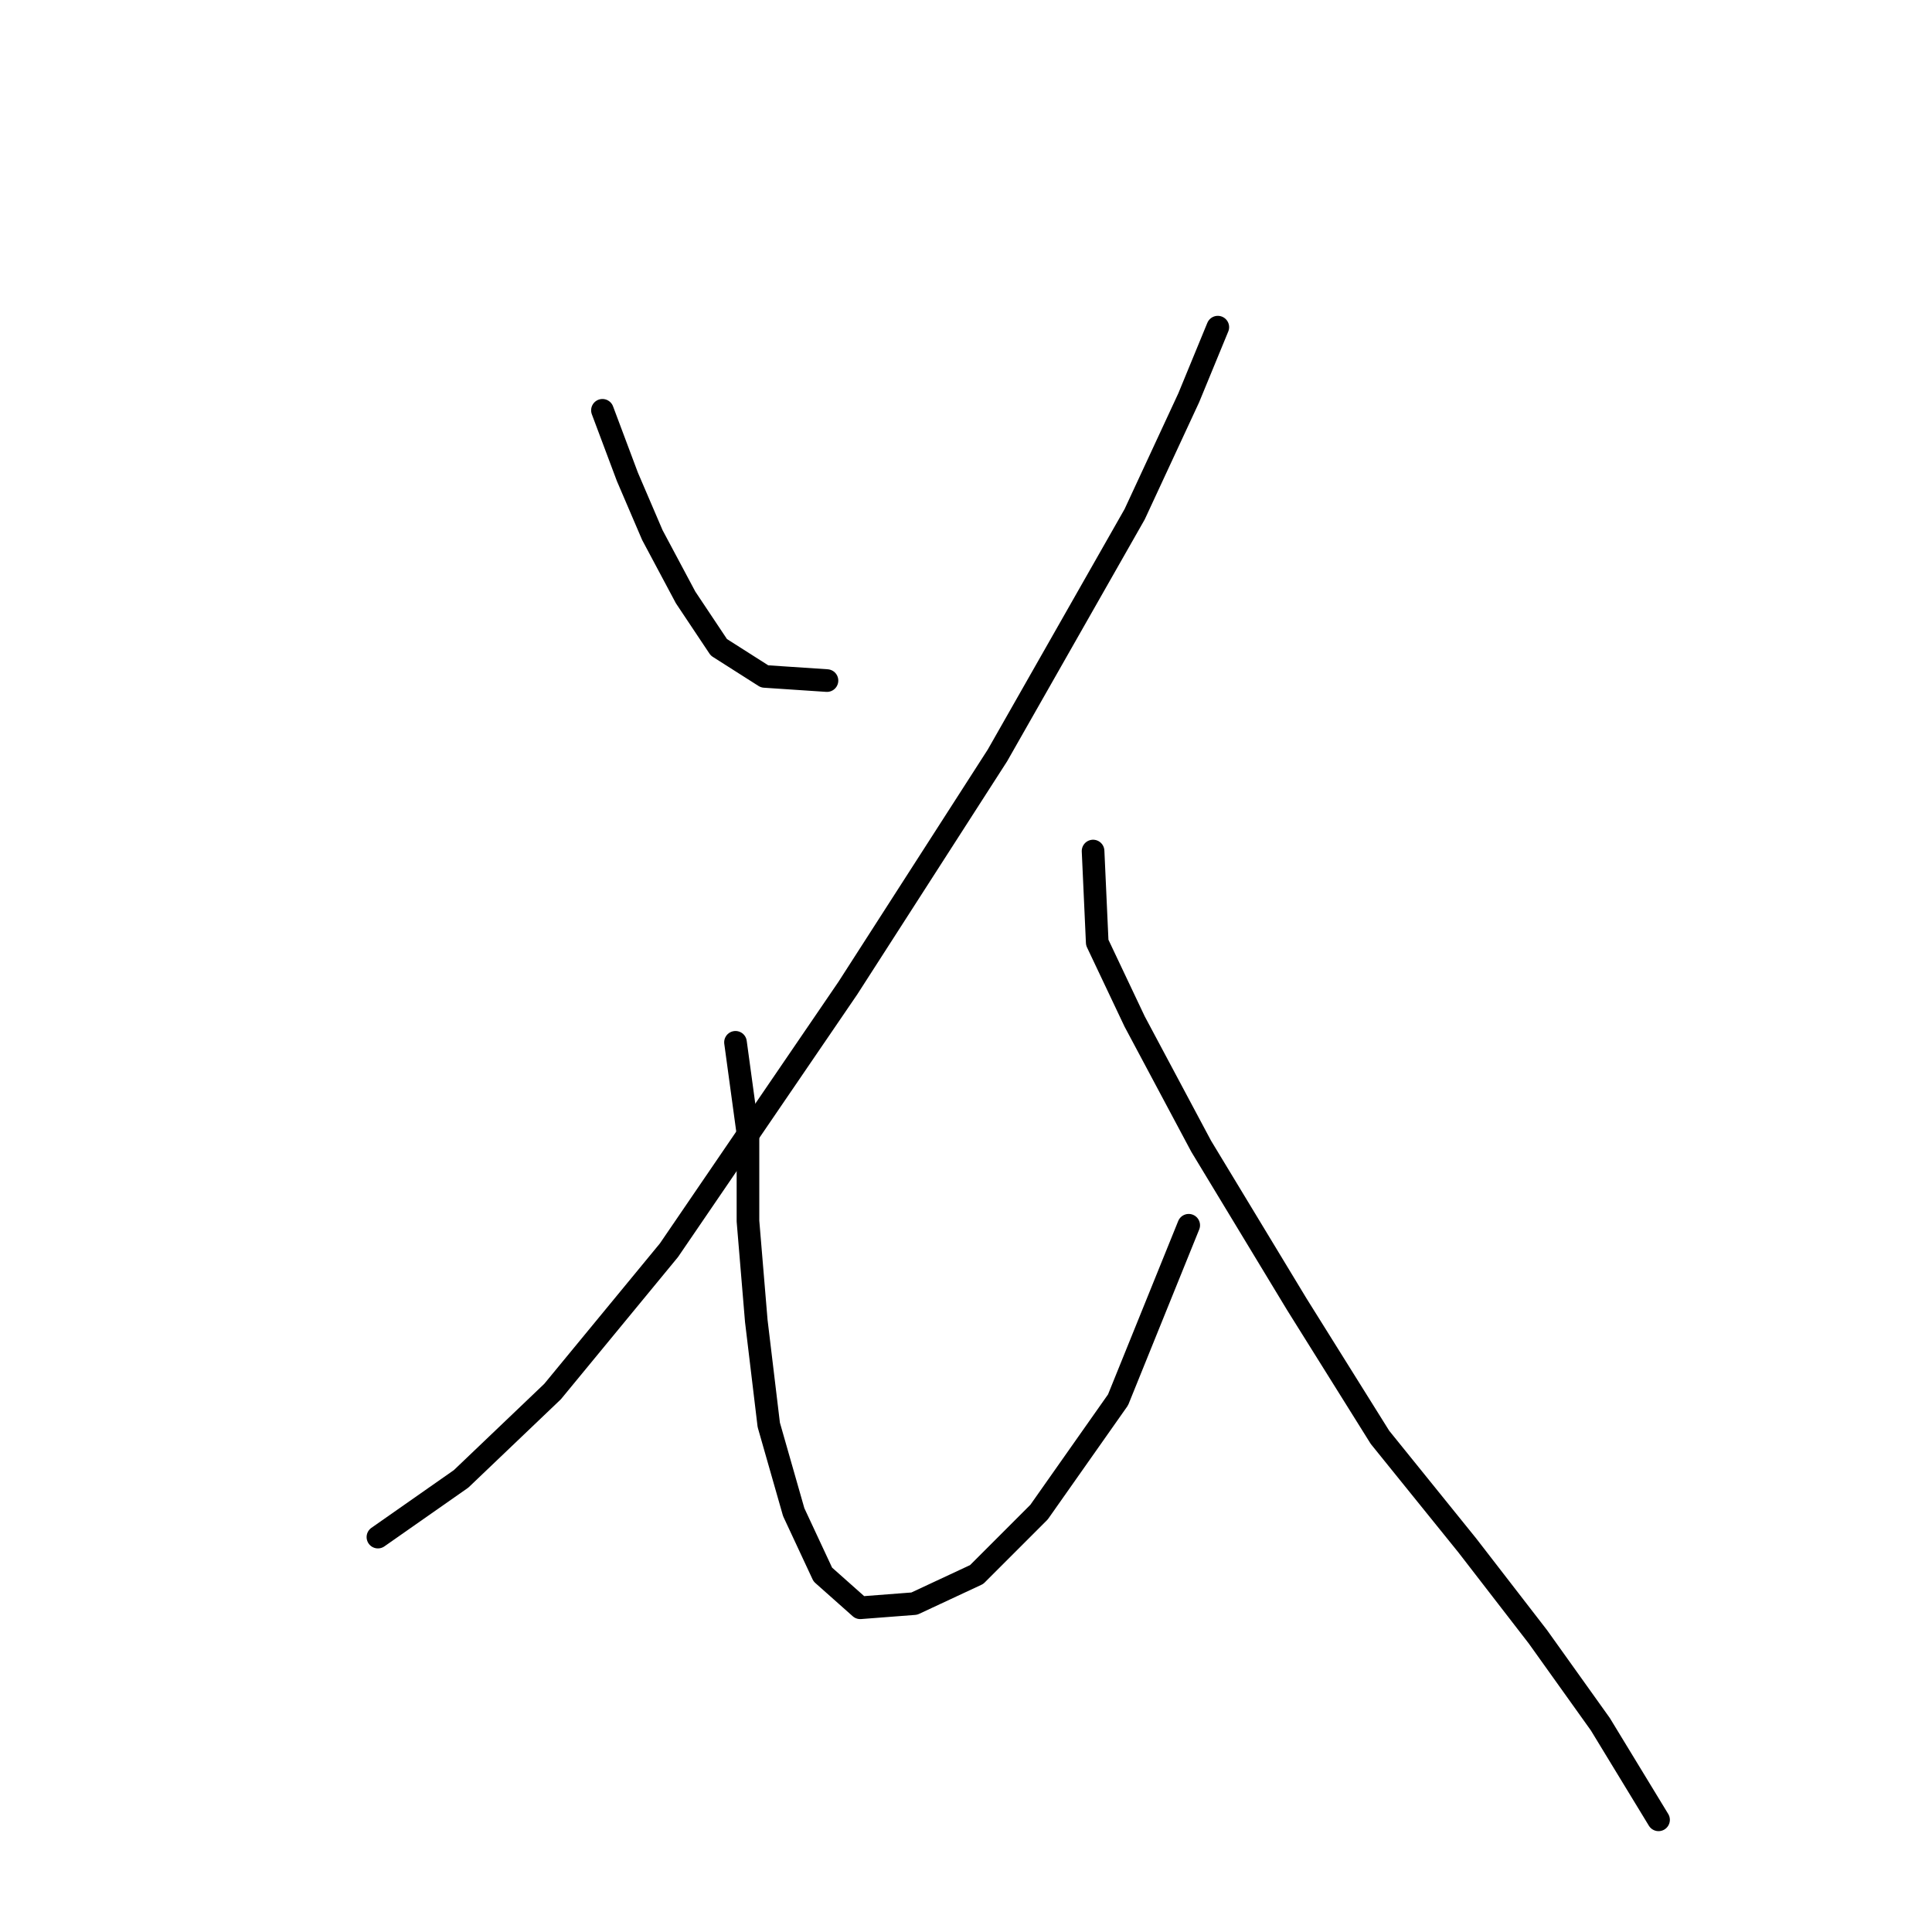 <?xml version="1.0" standalone="no"?>
    <svg width="256" height="256" xmlns="http://www.w3.org/2000/svg" version="1.1">
    <polyline stroke="black" stroke-width="3" stroke-linecap="round" fill="transparent" stroke-linejoin="round" points="79.827 54.369 83.133 63.184 86.439 70.897 90.846 79.161 95.254 85.772 101.314 89.629 109.578 90.18 109.578 90.18 " />
        <polyline stroke="black" stroke-width="3" stroke-linecap="round" fill="transparent" stroke-linejoin="round" points="161.366 43.35 157.51 52.716 150.348 68.142 132.167 100.097 112.333 130.949 88.642 165.659 73.216 184.391 61.095 195.96 50.077 203.673 50.077 203.673 " />
        <polyline stroke="black" stroke-width="3" stroke-linecap="round" fill="transparent" stroke-linejoin="round" points="97.457 138.112 99.11 150.232 99.11 161.802 100.212 175.025 101.865 188.798 105.171 200.368 109.027 208.632 113.986 213.039 121.148 212.488 129.412 208.632 137.676 200.368 148.144 185.492 157.51 162.353 157.51 162.353 " />
        <polyline stroke="black" stroke-width="3" stroke-linecap="round" fill="transparent" stroke-linejoin="round" points="144.838 112.768 145.389 124.889 150.348 135.357 159.163 151.885 171.834 172.821 182.853 190.451 194.423 204.775 203.789 216.896 212.053 228.466 219.766 241.137 219.766 241.137 " />
        </svg>